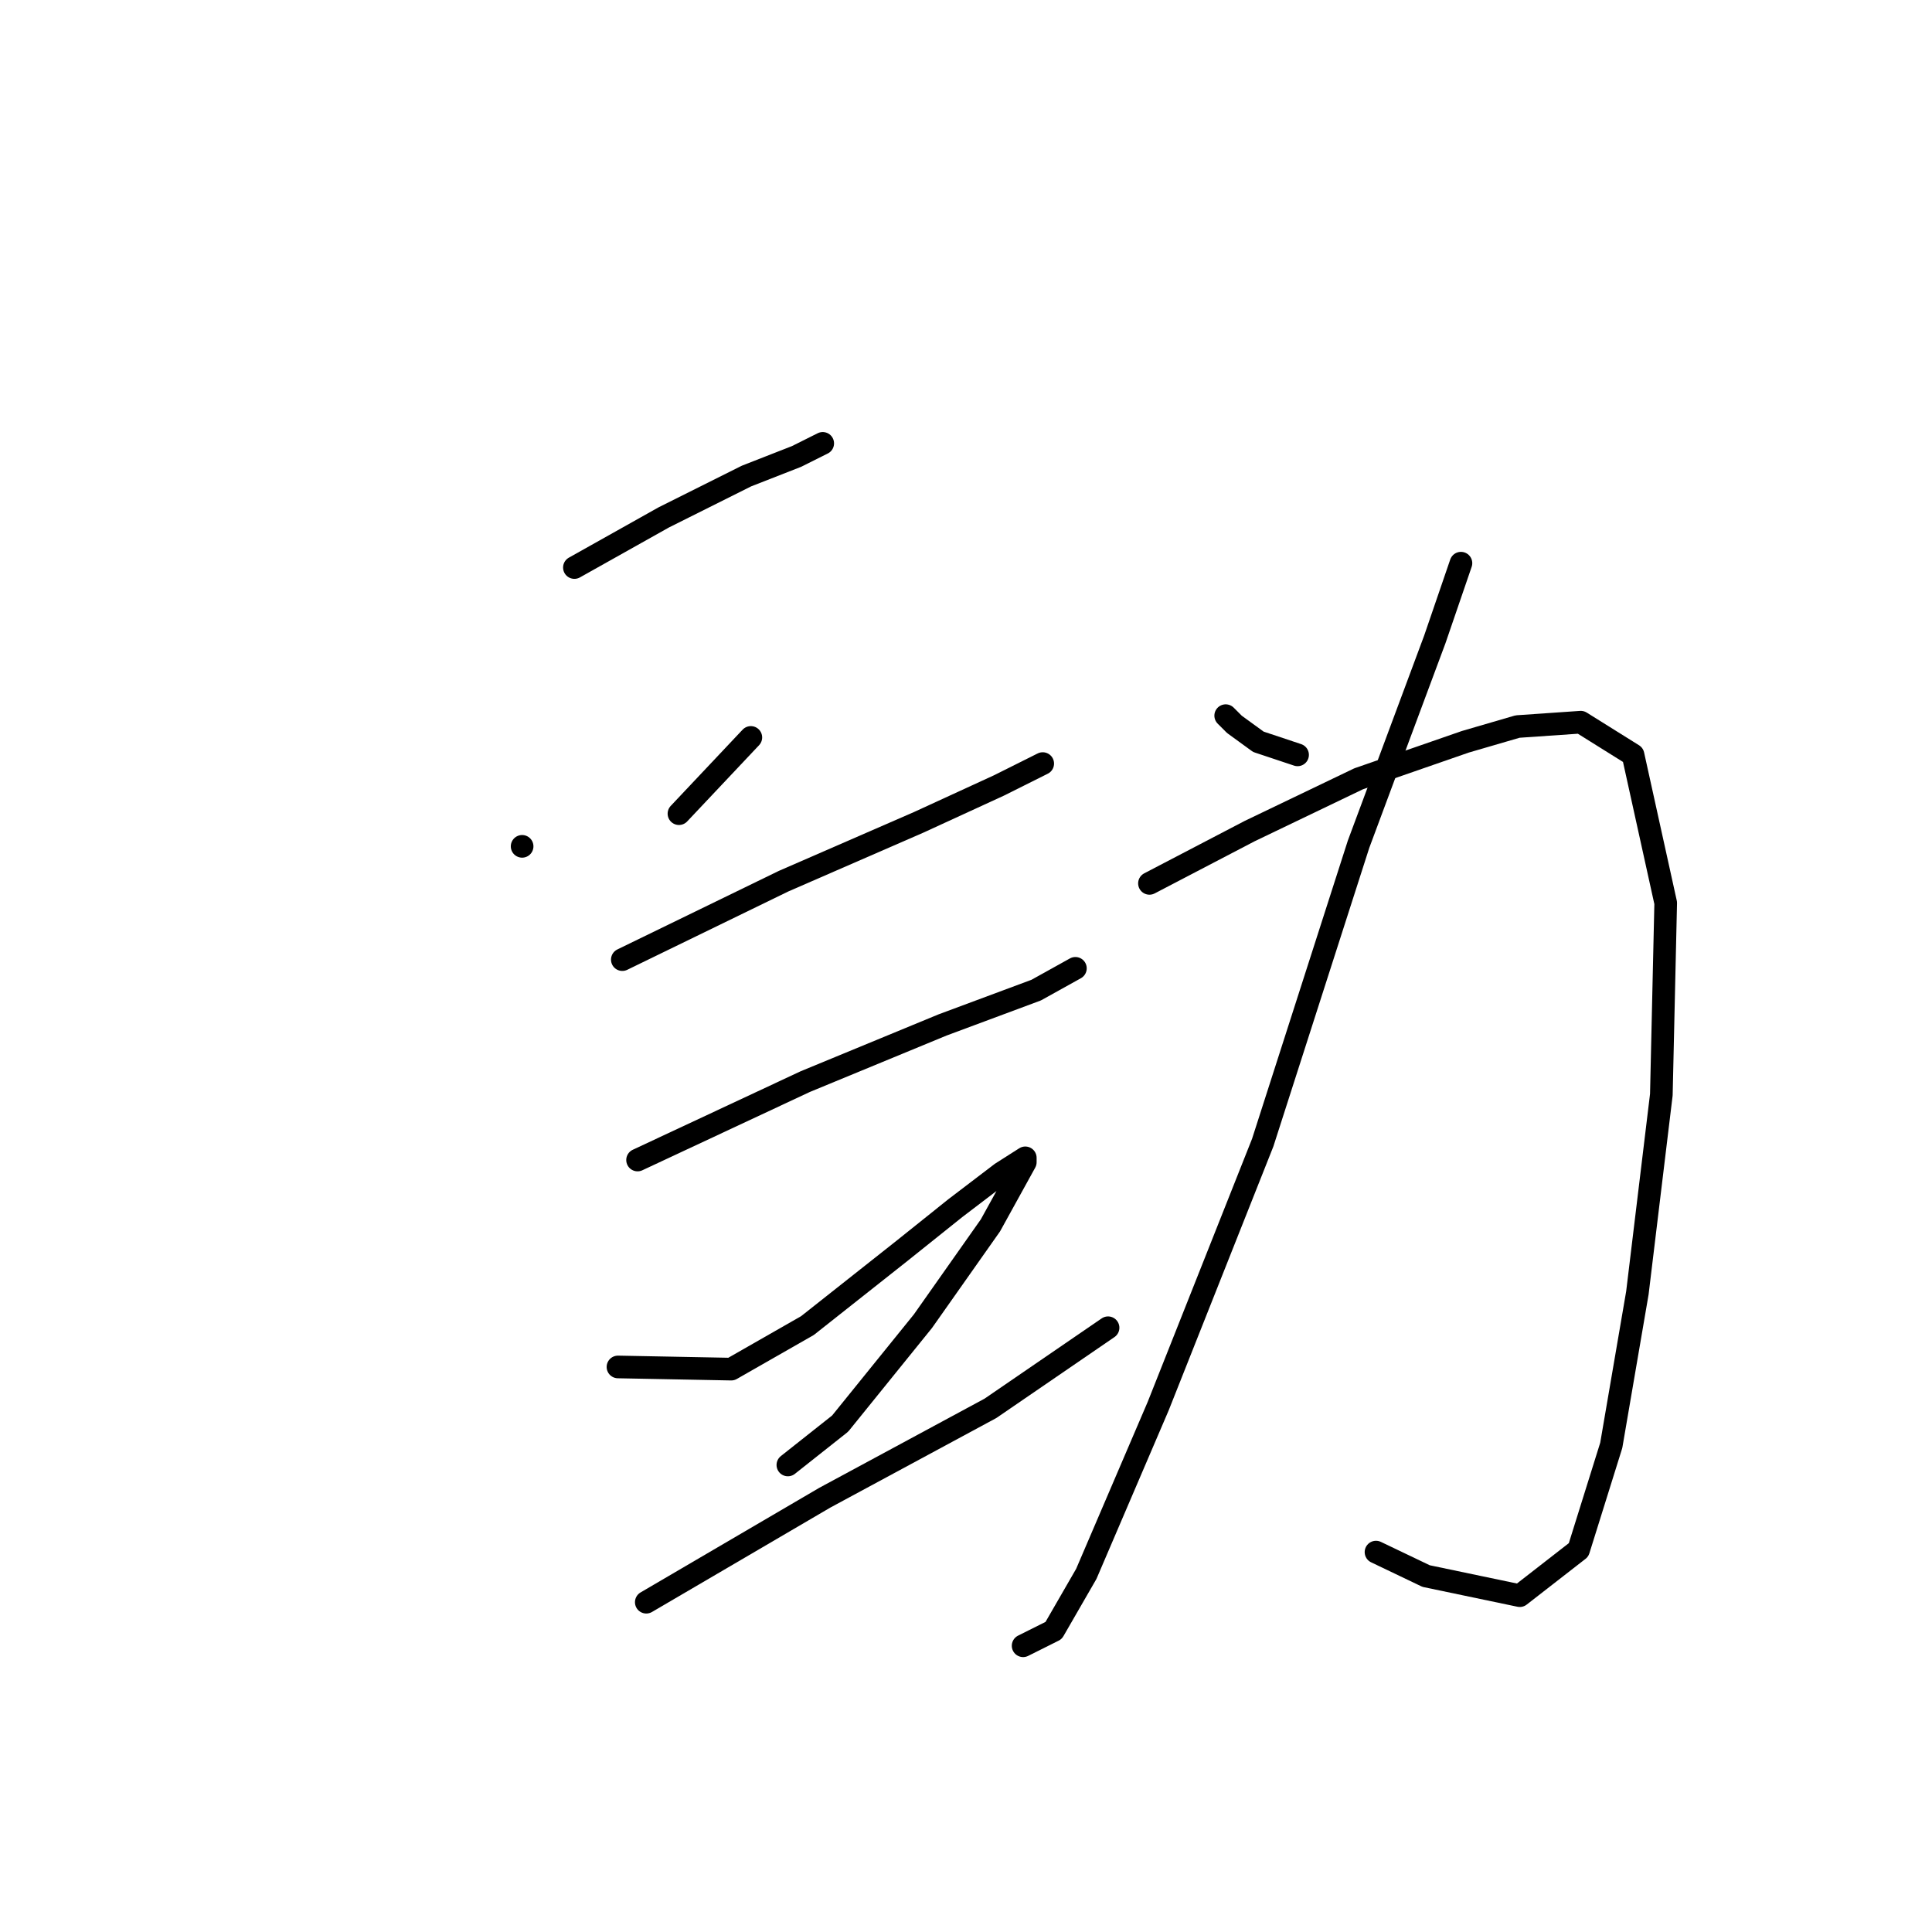 <?xml version="1.0" standalone="no"?>
    <svg width="256" height="256" xmlns="http://www.w3.org/2000/svg" version="1.1">
    <polyline stroke="black" stroke-width="3" stroke-linecap="round" fill="transparent" stroke-linejoin="round" points="76.111 75.201 87.945 68.562 98.913 63.078 105.551 60.481 109.015 58.749 109.015 58.749 " />
        <polyline stroke="black" stroke-width="3" stroke-linecap="round" fill="transparent" stroke-linejoin="round" points="69.184 112.145 69.184 112.145 " />
        <polyline stroke="black" stroke-width="3" stroke-linecap="round" fill="transparent" stroke-linejoin="round" points="99.49 97.714 89.965 107.816 89.965 107.816 " />
        <polyline stroke="black" stroke-width="3" stroke-linecap="round" fill="transparent" stroke-linejoin="round" points="82.461 127.154 103.82 116.764 121.715 108.971 132.394 104.064 138.166 101.178 138.166 101.178 " />
        <polyline stroke="black" stroke-width="3" stroke-linecap="round" fill="transparent" stroke-linejoin="round" points="84.481 153.708 106.706 143.317 124.89 135.813 137.301 131.195 142.496 128.309 142.496 128.309 " />
        <polyline stroke="black" stroke-width="3" stroke-linecap="round" fill="transparent" stroke-linejoin="round" points="81.884 181.128 96.892 181.417 106.995 175.644 119.406 165.831 126.621 160.058 132.683 155.44 135.857 153.419 135.857 153.997 131.239 162.367 122.292 175.067 111.324 188.632 104.397 194.116 104.397 194.116 " />
        <polyline stroke="black" stroke-width="3" stroke-linecap="round" fill="transparent" stroke-linejoin="round" points="85.636 212.3 109.303 198.446 131.239 186.612 146.825 175.933 146.825 175.933 " />
        <polyline stroke="black" stroke-width="3" stroke-linecap="round" fill="transparent" stroke-linejoin="round" points="162.411 94.828 163.566 95.982 166.741 98.291 171.936 100.023 171.936 100.023 " />
        <polyline stroke="black" stroke-width="3" stroke-linecap="round" fill="transparent" stroke-linejoin="round" points="193.583 74.624 190.12 84.726 180.018 111.857 167.318 151.399 153.464 186.323 143.939 208.548 139.61 216.052 135.569 218.072 135.569 218.072 " />
        <polyline stroke="black" stroke-width="3" stroke-linecap="round" fill="transparent" stroke-linejoin="round" points="152.309 117.052 165.586 110.125 180.018 103.198 194.161 98.291 201.088 96.271 209.458 95.694 216.385 100.023 220.714 119.65 220.137 145.049 216.962 171.314 213.499 191.519 209.169 205.373 201.376 211.434 188.965 208.836 182.327 205.661 182.327 205.661 " />
        </svg>